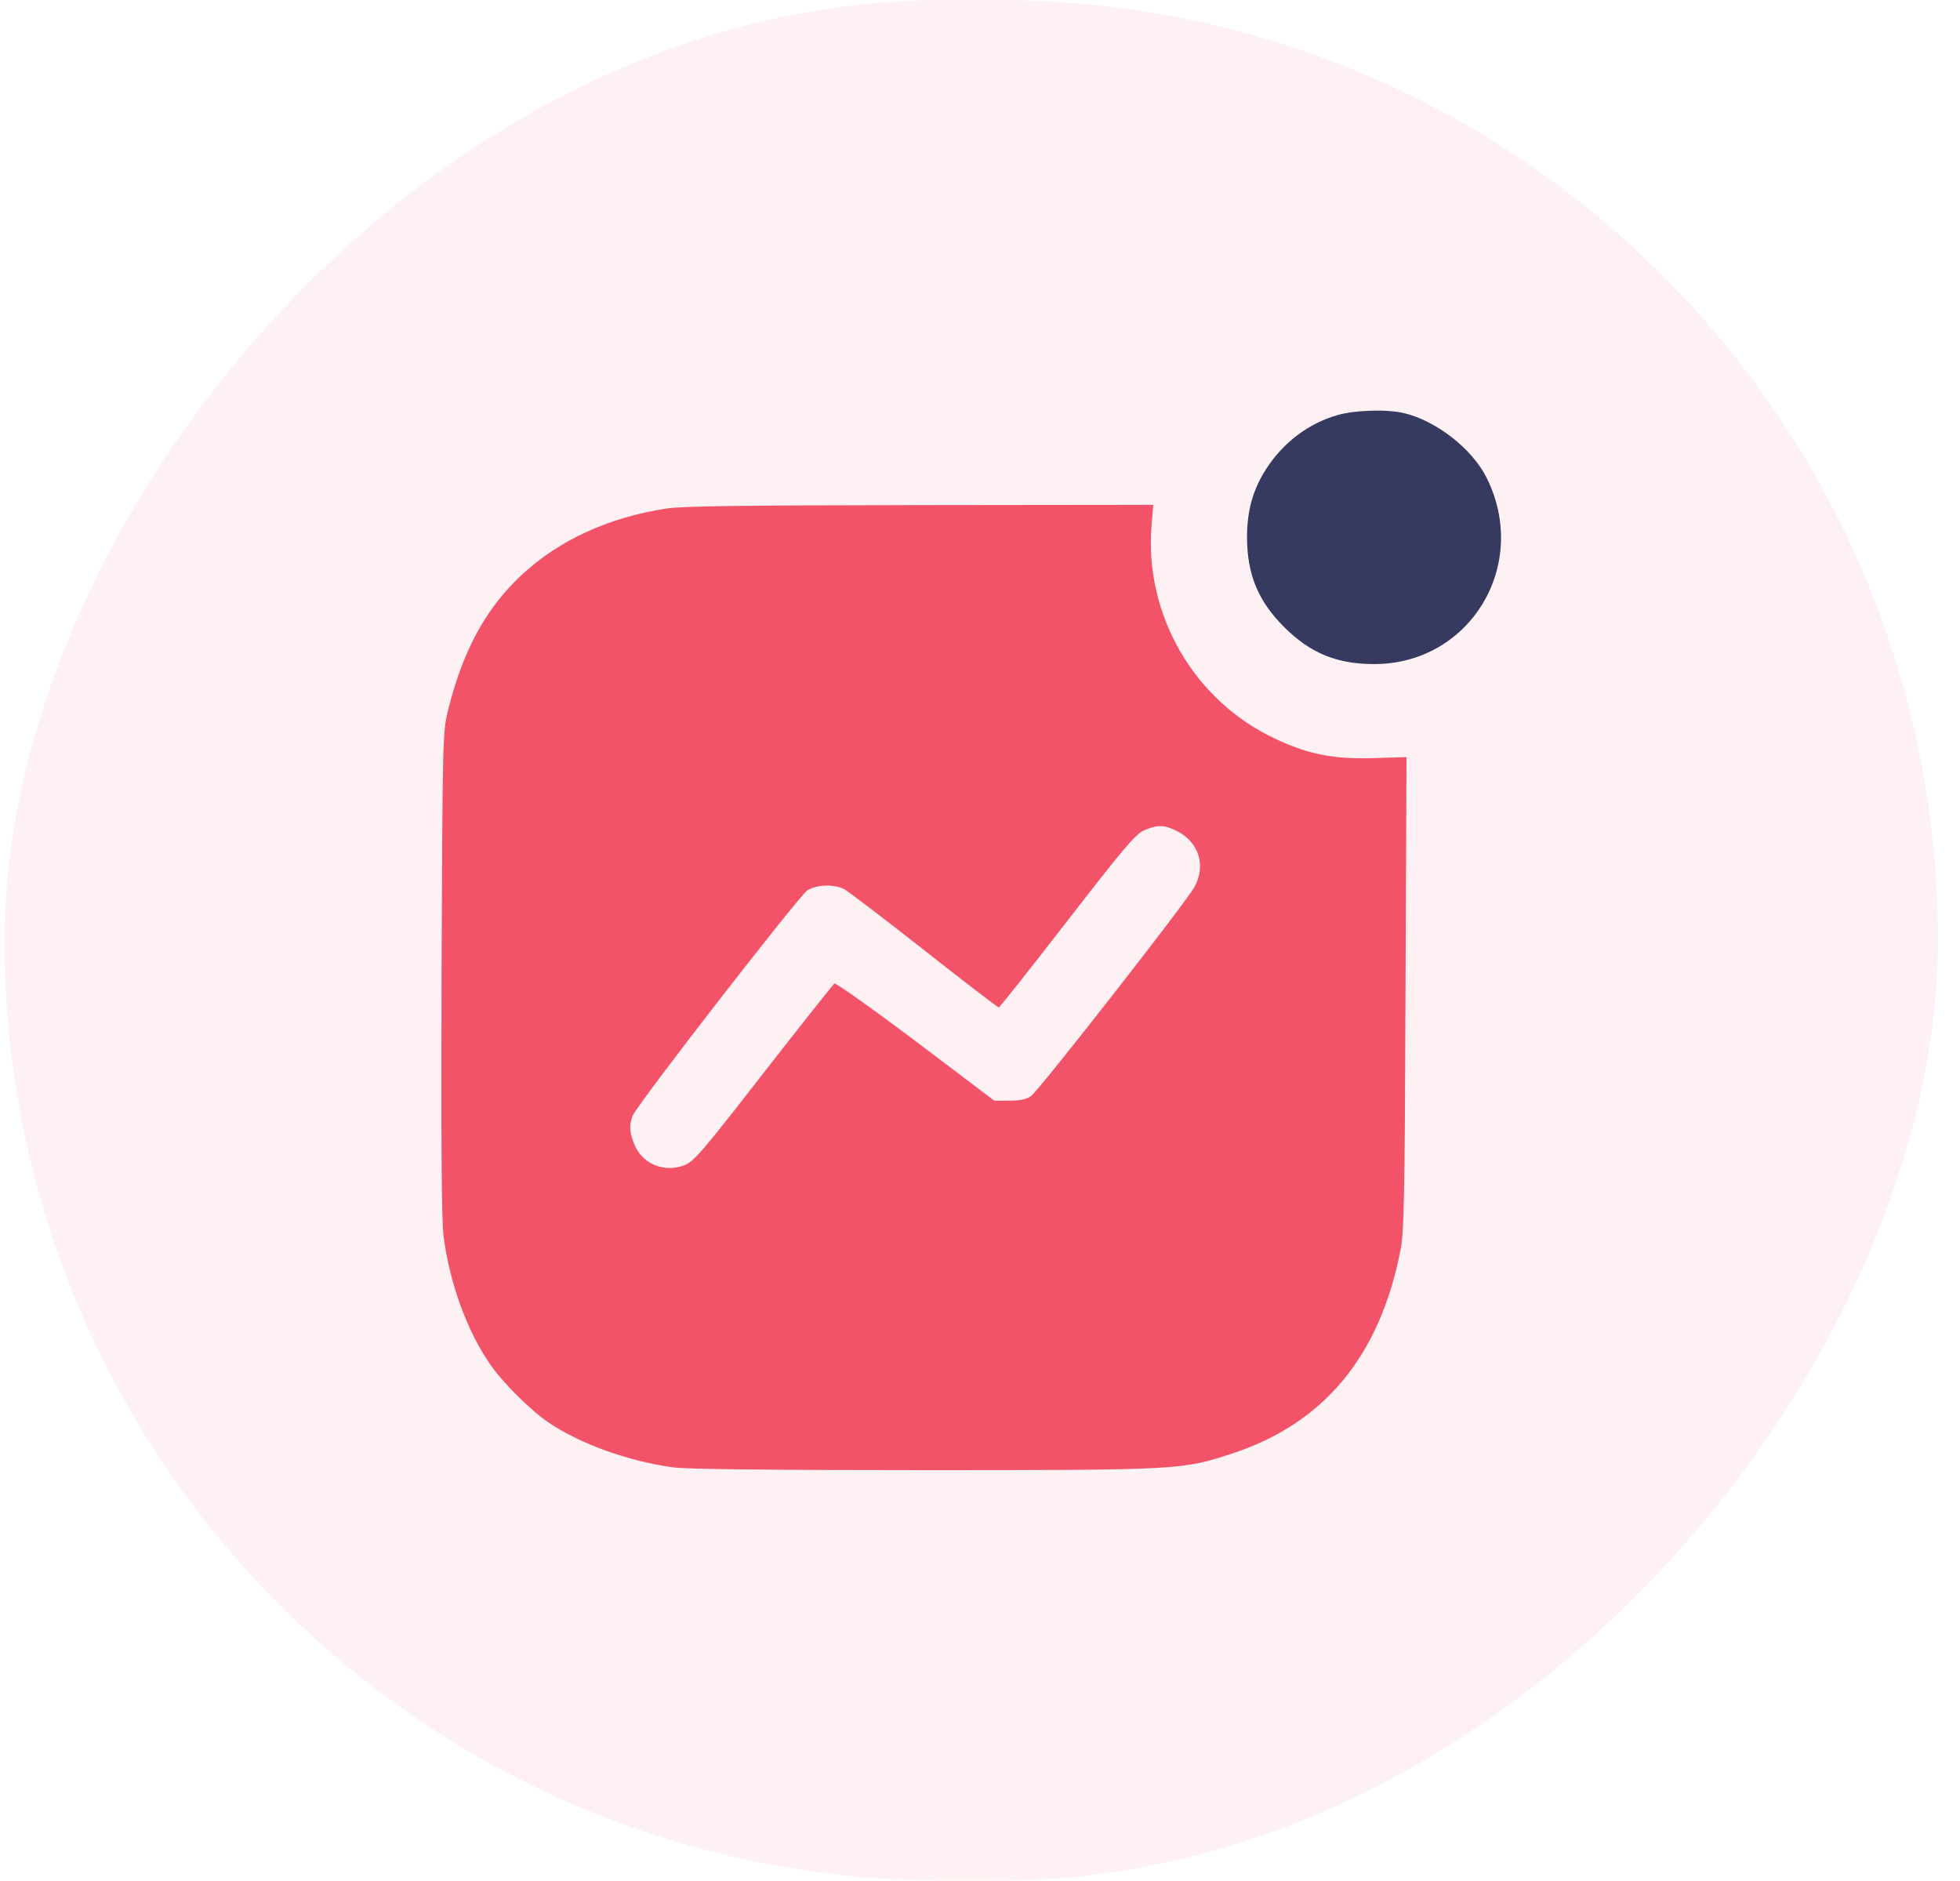 <svg width="74" height="71" viewBox="0 0 74 71" fill="none" xmlns="http://www.w3.org/2000/svg">
<rect width="73" height="71" rx="35.5" transform="matrix(1 0 0 -1 0.168 71)" fill="#F35369" fill-opacity="0.08"/>
<path d="M50.501 15.669C49.411 15.979 48.463 16.692 47.815 17.688C47.307 18.468 47.082 19.275 47.082 20.271C47.082 21.68 47.495 22.685 48.481 23.671C49.468 24.657 50.473 25.07 51.881 25.07C55.507 25.07 57.77 21.323 56.127 18.036C55.582 16.937 54.211 15.875 52.999 15.594C52.36 15.443 51.149 15.481 50.501 15.669Z" fill="#363A60"/>
<path d="M25.152 19.199C22.973 19.537 21.132 20.383 19.723 21.679C18.343 22.956 17.469 24.562 16.906 26.854C16.718 27.634 16.708 27.887 16.671 36.716C16.652 43.112 16.671 46.033 16.746 46.653C16.971 48.447 17.657 50.325 18.568 51.593C19.047 52.26 20.061 53.265 20.719 53.706C21.893 54.504 23.715 55.162 25.424 55.397C25.903 55.462 29.144 55.5 34.845 55.5C44.509 55.5 44.631 55.491 46.5 54.88C49.975 53.744 52.079 51.217 52.868 47.235C53.009 46.531 53.037 45.422 53.065 37.514L53.103 28.582L51.854 28.62C50.351 28.667 49.393 28.479 48.125 27.878C45.082 26.45 43.204 23.21 43.476 19.847L43.542 19.058L34.723 19.068C28.139 19.077 25.715 19.105 25.152 19.199ZM44.453 31.381C45.27 31.804 45.542 32.687 45.092 33.494C44.763 34.086 39.203 41.196 38.921 41.384C38.752 41.496 38.498 41.553 38.113 41.553H37.54L34.572 39.308C32.938 38.078 31.557 37.101 31.501 37.129C31.454 37.166 30.252 38.679 28.824 40.51C26.533 43.459 26.204 43.844 25.847 43.985C25.114 44.276 24.288 43.966 23.978 43.262C23.771 42.821 23.743 42.483 23.884 42.126C24.044 41.703 30.177 33.804 30.487 33.607C30.853 33.391 31.492 33.372 31.877 33.569C32.027 33.654 33.389 34.687 34.892 35.87C36.404 37.063 37.672 38.031 37.709 38.031C37.747 38.031 38.902 36.565 40.292 34.772C42.396 32.057 42.866 31.494 43.185 31.353C43.683 31.127 43.955 31.127 44.453 31.381Z" fill="#F35369"/>
</svg>

